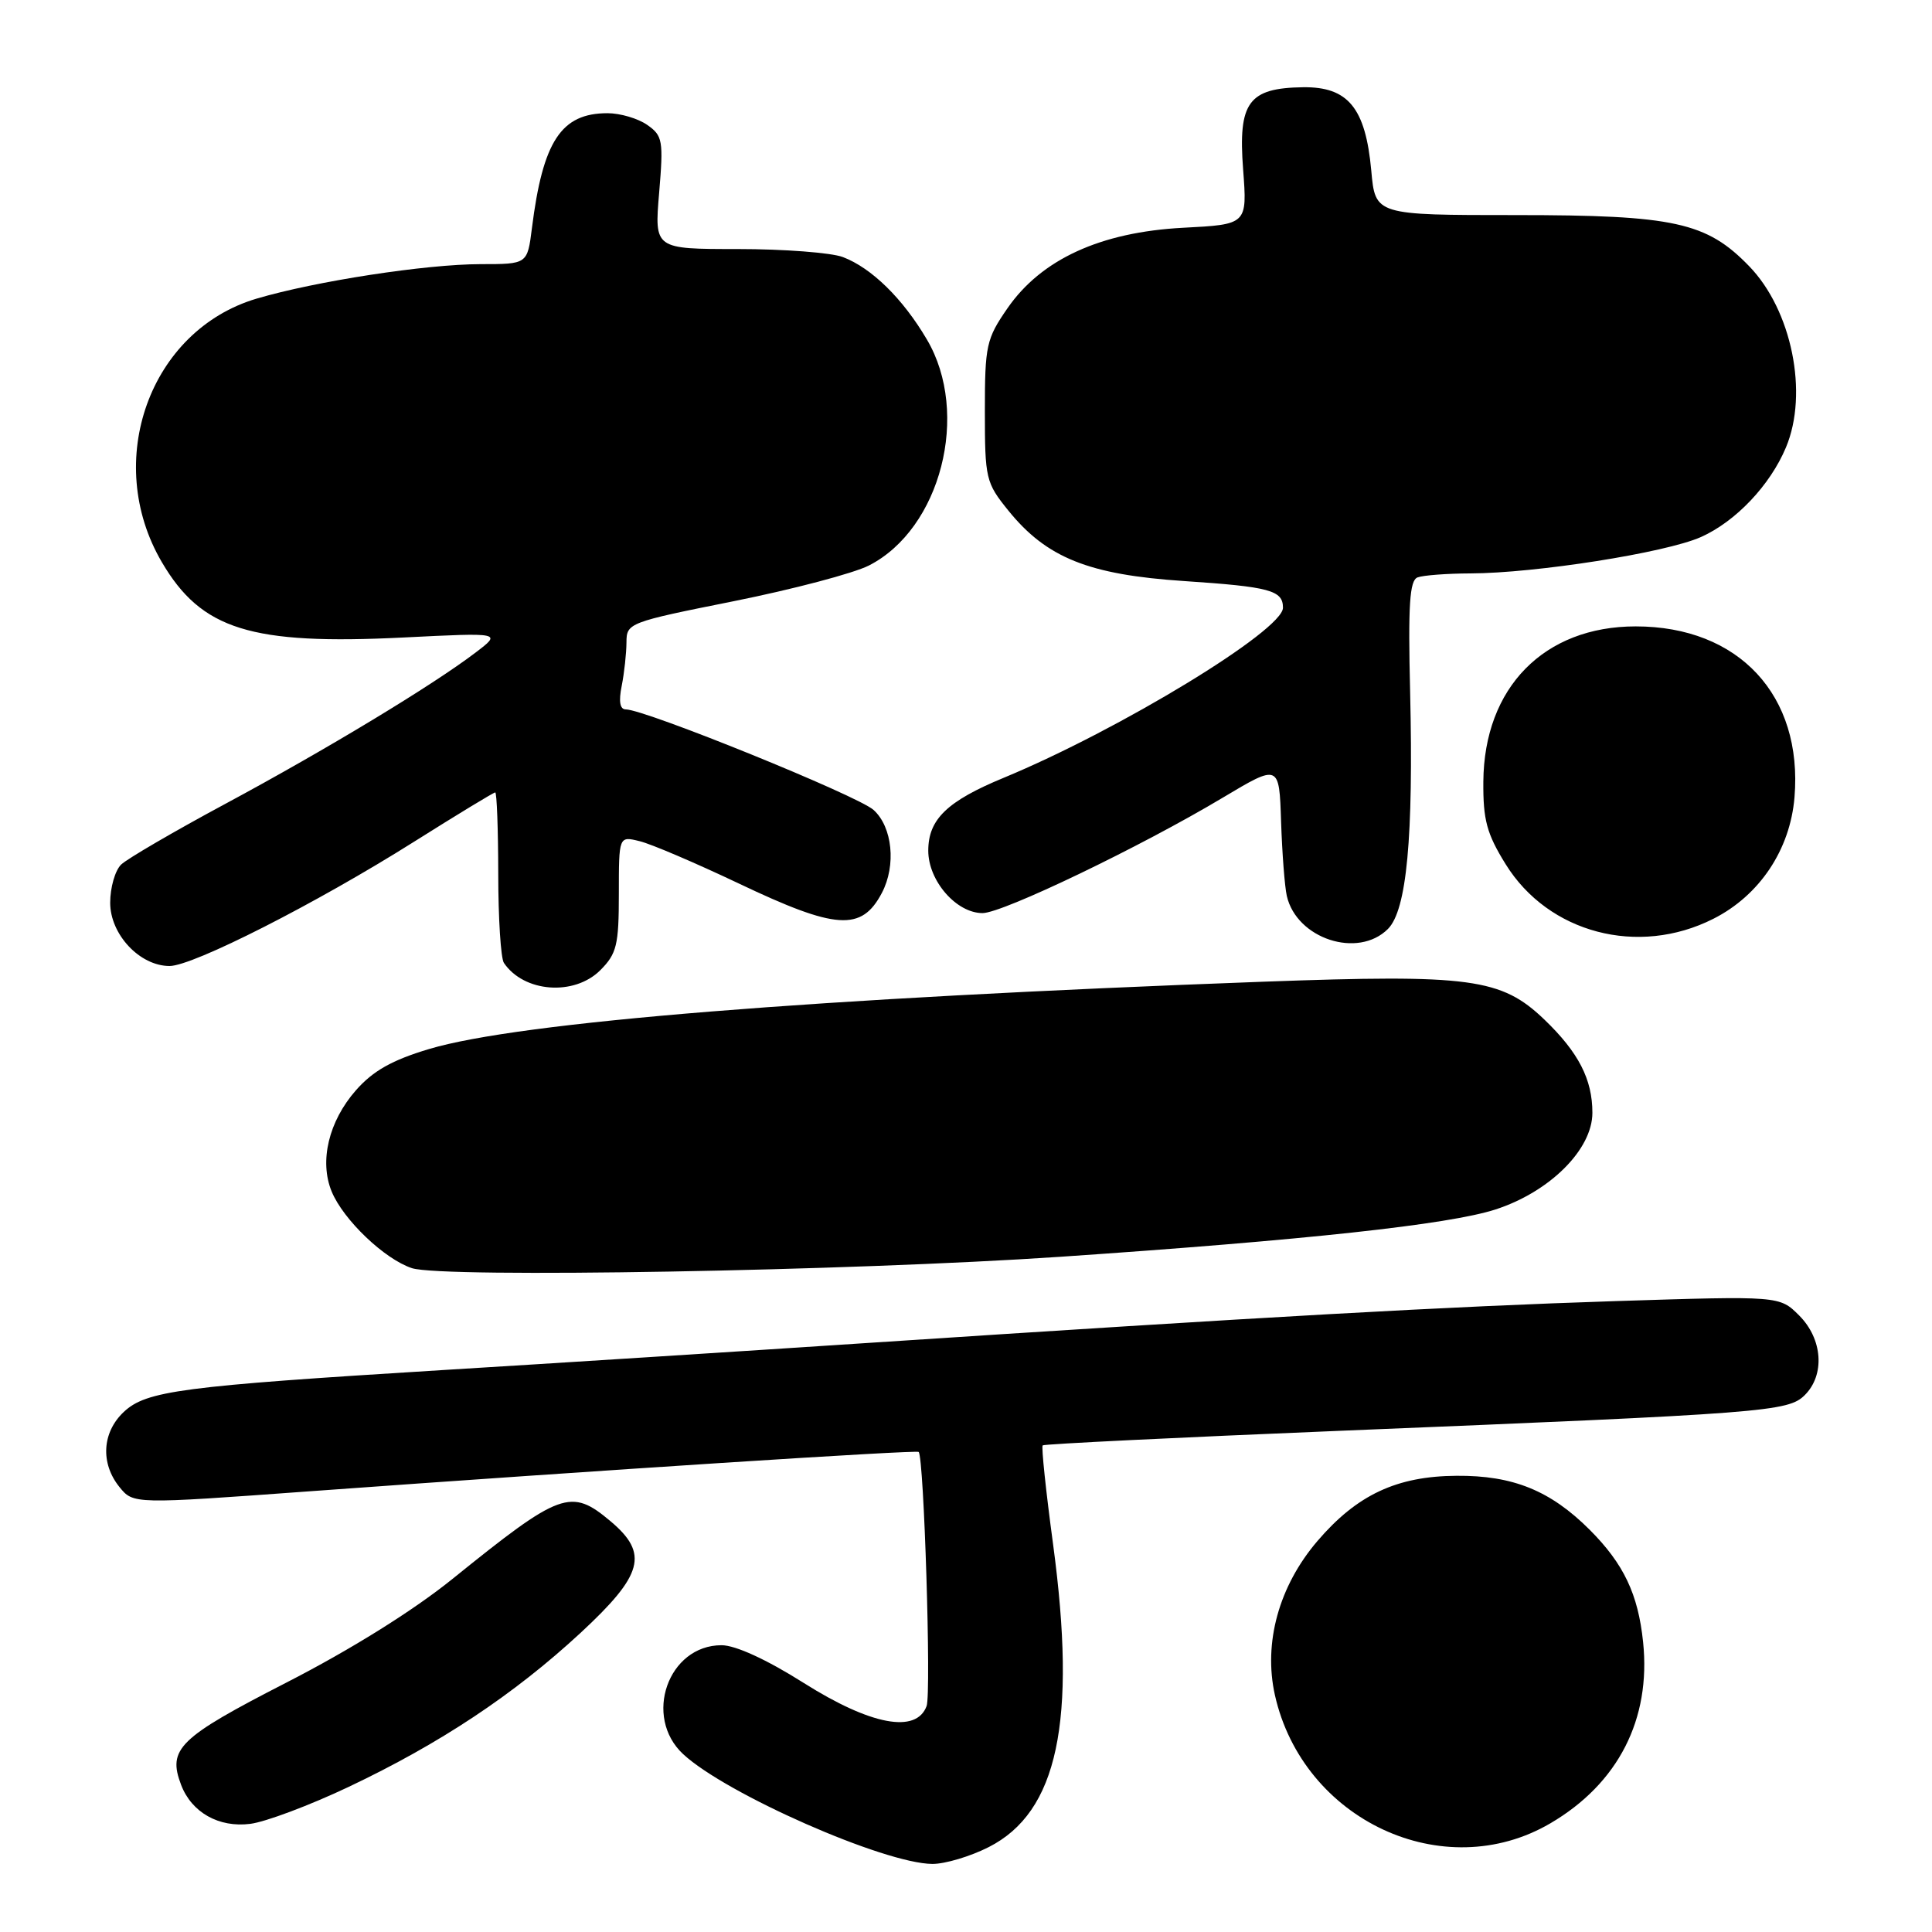 <?xml version="1.0" encoding="UTF-8" standalone="no"?>
<!DOCTYPE svg PUBLIC "-//W3C//DTD SVG 1.1//EN" "http://www.w3.org/Graphics/SVG/1.1/DTD/svg11.dtd" >
<svg xmlns="http://www.w3.org/2000/svg" xmlns:xlink="http://www.w3.org/1999/xlink" version="1.1" viewBox="0 0 256 256">
 <g >
 <path fill="currentColor"
d=" M 131.01 244.75 C 140.15 240.11 142.70 228.13 139.54 204.63 C 138.59 197.60 137.97 191.70 138.16 191.52 C 138.35 191.34 156.05 190.47 177.50 189.59 C 234.08 187.28 236.94 187.06 239.15 184.85 C 241.84 182.16 241.51 177.42 238.40 174.31 C 235.80 171.71 235.80 171.71 214.15 172.40 C 192.08 173.11 167.92 174.46 114.50 177.98 C 98.00 179.07 72.80 180.68 58.50 181.55 C 24.01 183.68 19.39 184.28 16.40 187.09 C 13.52 189.80 13.29 193.90 15.83 197.04 C 17.67 199.31 17.67 199.31 41.08 197.60 C 79.20 194.83 121.43 192.10 121.73 192.39 C 122.43 193.10 123.41 224.36 122.78 226.06 C 121.42 229.74 115.39 228.61 106.50 223.00 C 101.58 219.89 97.45 218.00 95.61 218.00 C 88.52 218.00 85.19 227.49 90.53 232.44 C 96.23 237.72 117.14 246.93 123.54 246.98 C 125.21 246.99 128.57 245.99 131.01 244.75 Z  M 205.43 241.60 C 214.42 236.33 218.78 227.81 217.72 217.59 C 217.06 211.23 215.16 207.23 210.64 202.70 C 205.44 197.51 200.48 195.49 193.00 195.55 C 185.07 195.60 179.81 198.07 174.57 204.19 C 169.46 210.16 167.39 217.68 168.93 224.60 C 172.65 241.19 191.29 249.88 205.43 241.60 Z  M 46.18 236.78 C 58.31 231.03 68.10 224.53 76.92 216.37 C 85.23 208.67 85.99 205.86 80.92 201.59 C 75.64 197.14 74.29 197.64 59.95 209.22 C 54.76 213.41 46.48 218.58 37.93 222.96 C 23.67 230.28 22.18 231.73 24.00 236.51 C 25.39 240.16 29.00 242.20 33.16 241.67 C 35.17 241.42 41.03 239.22 46.18 236.78 Z  M 140.50 166.53 C 173.00 164.32 191.96 162.26 198.13 160.27 C 205.35 157.94 211.00 152.31 211.00 147.45 C 211.00 143.02 209.17 139.46 204.66 135.12 C 198.93 129.62 194.90 129.08 167.43 130.08 C 107.98 132.27 68.77 135.43 56.86 139.00 C 51.94 140.47 49.42 141.90 47.16 144.47 C 43.55 148.58 42.29 153.87 43.95 157.89 C 45.51 161.65 50.96 166.85 54.59 168.04 C 58.68 169.37 112.62 168.42 140.50 166.53 Z  M 79.55 128.55 C 81.72 126.37 82.00 125.23 82.00 118.44 C 82.00 110.78 82.00 110.78 84.75 111.46 C 86.26 111.82 92.17 114.35 97.88 117.06 C 110.80 123.21 114.16 123.43 116.85 118.32 C 118.77 114.67 118.26 109.58 115.75 107.32 C 113.65 105.43 85.48 94.00 82.92 94.00 C 82.14 94.00 81.96 92.95 82.38 90.88 C 82.72 89.16 83.00 86.57 83.01 85.12 C 83.02 82.55 83.28 82.45 97.23 79.66 C 105.05 78.09 113.10 75.97 115.14 74.93 C 124.66 70.07 128.59 54.77 122.82 44.99 C 119.63 39.56 115.48 35.50 111.68 34.06 C 110.14 33.48 103.88 33.00 97.79 33.00 C 86.71 33.00 86.71 33.00 87.34 25.55 C 87.92 18.62 87.81 17.98 85.76 16.55 C 84.55 15.70 82.18 15.00 80.50 15.00 C 74.36 15.00 71.93 18.69 70.48 30.25 C 69.88 35.00 69.88 35.00 63.69 35.00 C 56.42 35.01 41.81 37.26 34.00 39.57 C 19.84 43.77 13.60 61.11 21.44 74.48 C 26.69 83.44 33.24 85.48 53.50 84.47 C 66.50 83.82 66.50 83.82 63.00 86.48 C 57.28 90.83 43.18 99.35 29.92 106.48 C 23.09 110.15 16.85 113.79 16.05 114.56 C 15.25 115.34 14.60 117.61 14.60 119.62 C 14.60 123.82 18.52 128.00 22.47 128.00 C 25.57 128.00 41.91 119.70 54.87 111.53 C 60.57 107.94 65.41 105.00 65.62 105.00 C 65.83 105.00 66.01 109.84 66.02 115.75 C 66.02 121.66 66.36 126.99 66.77 127.59 C 69.42 131.51 76.09 132.01 79.55 128.55 Z  M 183.91 123.09 C 186.40 120.60 187.30 110.97 186.85 91.72 C 186.57 80.15 186.78 76.91 187.83 76.51 C 188.56 76.23 191.71 75.99 194.83 75.98 C 203.50 75.95 220.65 73.25 225.36 71.17 C 229.96 69.13 234.55 64.31 236.65 59.28 C 239.66 52.11 237.42 41.09 231.77 35.27 C 226.13 29.44 221.84 28.50 200.87 28.50 C 182.23 28.50 182.23 28.50 181.70 22.60 C 180.94 14.30 178.63 11.48 172.66 11.56 C 165.43 11.66 164.04 13.55 164.72 22.45 C 165.27 29.74 165.27 29.74 156.76 30.18 C 145.83 30.76 137.99 34.35 133.50 40.84 C 130.69 44.90 130.50 45.77 130.50 54.49 C 130.50 63.43 130.63 63.97 133.61 67.65 C 138.67 73.91 144.25 76.15 156.86 76.99 C 168.27 77.75 170.00 78.22 170.00 80.53 C 170.00 83.53 148.36 96.70 133.00 103.06 C 125.49 106.16 123.00 108.57 123.00 112.72 C 123.00 116.72 126.73 121.00 130.20 120.99 C 132.88 120.98 151.15 112.20 162.00 105.71 C 169.50 101.23 169.50 101.23 169.75 108.86 C 169.89 113.06 170.23 117.50 170.51 118.72 C 171.82 124.40 179.94 127.06 183.91 123.09 Z  M 227.02 121.75 C 233.16 118.65 237.20 112.59 237.78 105.65 C 238.90 92.14 230.40 83.00 216.74 83.00 C 204.59 83.00 196.64 91.11 196.55 103.58 C 196.51 108.64 197.00 110.47 199.50 114.50 C 205.16 123.65 217.07 126.78 227.02 121.75 Z "/>
</g>
</svg>